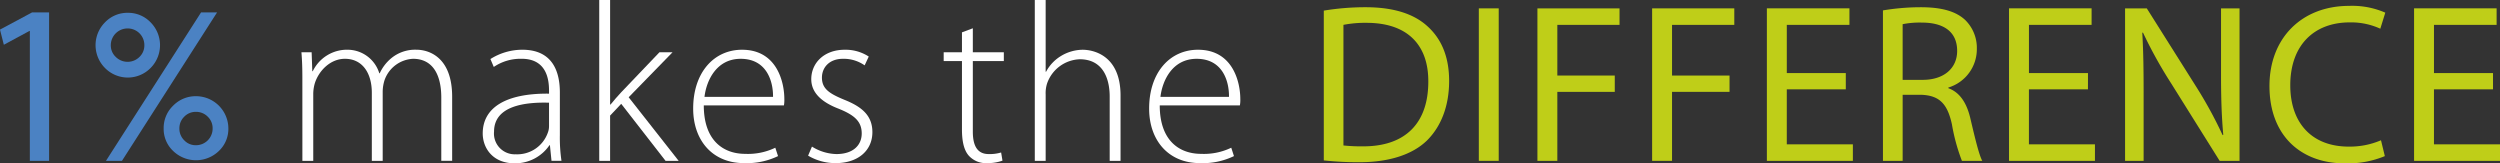 <svg xmlns="http://www.w3.org/2000/svg" width="494.849" height="32.331" viewBox="0 0 494.849 32.331">
  <rect x="0" y="0" width="494.849" height="32.331" fill="#333333" stroke="none"/>
  <g id="그룹_5" data-name="그룹 5" transform="translate(0 0)">
    <g id="그룹_4" data-name="그룹 4">
      <path id="패스_4" data-name="패스 4" d="M289.148,360.106h-.084L284,362.843l-.764-3,6.359-3.408h3.36v29.383h-3.81Z" transform="translate(-283.24 -353.981)" fill="#4b82c3"/>
      <path id="패스_5" data-name="패스 5" d="M300.659,356.517a6.128,6.128,0,0,1,4.508,1.887,6.4,6.4,0,0,1-.009,9.045,6.33,6.33,0,0,1-9.007,0,6.4,6.4,0,0,1-.007-9.045A6.119,6.119,0,0,1,300.659,356.517Zm14.5-.081h3.169L299.5,385.819h-3.166Zm-14.546,3.176a3.321,3.321,0,0,0-3.322,3.324,3.122,3.122,0,0,0,.986,2.317,3.325,3.325,0,0,0,4.685,0,3.135,3.135,0,0,0,.972-2.317,3.292,3.292,0,0,0-3.32-3.324Zm13.551,13.411a6.411,6.411,0,0,1,6.4,6.38,6.01,6.01,0,0,1-1.874,4.457,6.506,6.506,0,0,1-9.062,0,5.978,5.978,0,0,1-1.873-4.457,6.12,6.12,0,0,1,1.882-4.511A6.221,6.221,0,0,1,314.166,373.023Zm-.039,3.1a3.115,3.115,0,0,0-2.3.963,3.155,3.155,0,0,0-.956,2.319,3.2,3.2,0,0,0,.956,2.345,3.094,3.094,0,0,0,2.3.975,3.292,3.292,0,0,0,3.322-3.32,3.14,3.14,0,0,0-.965-2.326A3.231,3.231,0,0,0,314.127,376.12Z" transform="translate(-275.36 -353.981)" fill="#4b82c3"/>
      <path id="패스_6" data-name="패스 6" d="M318.233,366.393c0-1.969-.045-3.447-.183-5.146h2.019L320.2,365h.091a7.522,7.522,0,0,1,6.988-4.254,6.583,6.583,0,0,1,6.183,4.662h.084a8.452,8.452,0,0,1,2.2-2.912,7.4,7.4,0,0,1,5.106-1.75c2.1,0,7.031,1.169,7.031,9.318v12.672h-2.151V370.247c0-4.835-1.88-7.706-5.593-7.706a6.3,6.3,0,0,0-5.648,4.254,7.866,7.866,0,0,0-.358,2.151v13.793h-2.151V369.259c0-3.848-1.831-6.719-5.327-6.719-2.869,0-5.151,2.335-5.953,4.835a7.592,7.592,0,0,0-.314,2.11v13.253h-2.151Z" transform="translate(-258.383 -350.902)" fill="#fff"/>
      <path id="패스_7" data-name="패스 7" d="M354.253,377.636a31.367,31.367,0,0,0,.321,5.1H352.6l-.314-3.089h-.092a8.208,8.208,0,0,1-6.894,3.582c-4.347,0-6.315-3.044-6.315-5.912,0-4.969,4.347-7.969,13.125-7.878v-.586c0-2.1-.406-6.358-5.509-6.316a9.425,9.425,0,0,0-5.427,1.615l-.665-1.565a11.864,11.864,0,0,1,6.313-1.841c6.22,0,7.432,4.662,7.432,8.469Zm-2.144-6.407c-4.707-.134-10.883.586-10.883,5.732a4.108,4.108,0,0,0,4.294,4.481,6.425,6.425,0,0,0,6.359-4.3,3.521,3.521,0,0,0,.23-1.3Z" transform="translate(-243.435 -350.902)" fill="#fff"/>
      <path id="패스_8" data-name="패스 8" d="M354.591,375.691h.093c.535-.668,1.385-1.658,2.057-2.371l7.616-7.97h2.593l-8.685,8.906,9.894,12.585h-2.593l-8.776-11.284-2.2,2.328v8.956H352.44V355h2.151Z" transform="translate(-233.826 -355.004)" fill="#fff"/>
      <path id="패스_9" data-name="패스 9" d="M365.391,371.77c0,6.848,3.764,9.585,8.2,9.585a12.46,12.46,0,0,0,5.955-1.214l.542,1.659a14.255,14.255,0,0,1-6.764,1.387c-6.184,0-10.034-4.477-10.034-10.79,0-7.168,4.126-11.649,9.674-11.649,7.031,0,8.37,6.627,8.37,9.719a6.033,6.033,0,0,1-.082,1.3Zm13.706-1.7c.045-3-1.21-7.526-6.407-7.526-4.743,0-6.764,4.213-7.161,7.526Z" transform="translate(-226.083 -350.902)" fill="#fff"/>
      <path id="패스_10" data-name="패스 10" d="M377.323,379.919a9.495,9.495,0,0,0,4.835,1.478c3.406,0,5.014-1.836,5.014-4.076,0-2.372-1.431-3.627-4.523-4.882-3.534-1.344-5.463-3.267-5.463-5.866,0-3.135,2.463-5.824,6.627-5.824a8.428,8.428,0,0,1,4.751,1.347l-.811,1.745a7.213,7.213,0,0,0-4.292-1.3c-2.732,0-4.163,1.752-4.163,3.72,0,2.239,1.515,3.183,4.431,4.388,3.488,1.39,5.555,3.135,5.555,6.406,0,3.67-2.869,6.135-7.262,6.135a10.576,10.576,0,0,1-5.463-1.478Z" transform="translate(-216.604 -350.902)" fill="#fff"/>
      <path id="패스_11" data-name="패스 11" d="M397.985,358.27v4.748h6.136v1.745h-6.136v13.968c0,2.737.857,4.436,3.137,4.436a7.929,7.929,0,0,0,2.465-.315l.267,1.616a8.555,8.555,0,0,1-3,.49,4.559,4.559,0,0,1-3.673-1.478c-.987-1.118-1.347-2.953-1.347-5.151V364.763h-3.618v-1.745h3.618v-3.942Z" transform="translate(-205.424 -352.672)" fill="#fff"/>
      <path id="패스_12" data-name="패스 12" d="M402.737,355h2.151V369.2h.084a8.04,8.04,0,0,1,2.916-3.092,8.409,8.409,0,0,1,4.338-1.255c2.021,0,7.485,1.035,7.485,9.049v12.941h-2.149V374.126c0-3.853-1.524-7.391-5.915-7.391a7.111,7.111,0,0,0-6.491,4.835,6.367,6.367,0,0,0-.267,2.151v13.119h-2.151Z" transform="translate(-197.911 -355.004)" fill="#fff"/>
      <path id="패스_13" data-name="패스 13" d="M418.044,371.77c0,6.848,3.757,9.585,8.2,9.585a12.482,12.482,0,0,0,5.955-1.214l.535,1.659a14.212,14.212,0,0,1-6.757,1.387c-6.183,0-10.032-4.477-10.032-10.79,0-7.168,4.117-11.649,9.672-11.649,7.033,0,8.373,6.627,8.373,9.719a5.793,5.793,0,0,1-.086,1.3Zm13.706-1.7c.045-3-1.208-7.526-6.405-7.526-4.745,0-6.765,4.213-7.163,7.526Z" transform="translate(-188.484 -350.902)" fill="#fff"/>
      <path id="패스_14" data-name="패스 14" d="M436.11,356.511a50.3,50.3,0,0,1,8.286-.672c5.6,0,9.582,1.346,12.23,3.764,2.725,2.461,4.294,5.955,4.294,10.835,0,4.925-1.568,8.954-4.338,11.733-2.871,2.825-7.523,4.345-13.394,4.345a63.016,63.016,0,0,1-7.077-.358ZM440,383.2a33.491,33.491,0,0,0,3.942.175c8.378,0,12.856-4.655,12.856-12.806.046-7.122-3.987-11.642-12.221-11.642a22.336,22.336,0,0,0-4.577.4Z" transform="translate(-174.08 -354.408)" fill="#bfce18"/>
      <path id="패스_15" data-name="패스 15" d="M457.952,355.971v30.18h-3.939v-30.18Z" transform="translate(-161.296 -354.314)" fill="#bfce18"/>
      <path id="패스_16" data-name="패스 16" d="M460.78,355.971h16.256v3.267H464.722v10.031h11.371v3.226H464.722v13.656H460.78Z" transform="translate(-156.464 -354.314)" fill="#bfce18"/>
      <path id="패스_17" data-name="패스 17" d="M474.026,355.971h16.265v3.267H477.968v10.031h11.38v3.226h-11.38v13.656h-3.942Z" transform="translate(-147.005 -354.314)" fill="#bfce18"/>
      <path id="패스_18" data-name="패스 18" d="M502.9,372H491.219v10.883H504.3v3.267H487.277v-30.18h16.345v3.267h-12.4v9.537H502.9Z" transform="translate(-137.543 -354.314)" fill="#bfce18"/>
      <path id="패스_19" data-name="패스 19" d="M500.681,356.466a45.55,45.55,0,0,1,7.482-.627c4.165,0,6.9.807,8.733,2.463a7.72,7.72,0,0,1,2.37,5.778,7.925,7.925,0,0,1-5.639,7.655v.134c2.28.809,3.673,2.958,4.385,6.092.987,4.21,1.707,7.12,2.326,8.284h-4.025a37.705,37.705,0,0,1-1.975-7.208c-.895-4.163-2.547-5.734-6.083-5.867h-3.673v13.075h-3.9Zm3.9,13.747h3.978c4.172,0,6.812-2.283,6.812-5.732,0-3.9-2.825-5.6-6.942-5.6a17.033,17.033,0,0,0-3.848.315Z" transform="translate(-127.972 -354.408)" fill="#bfce18"/>
      <path id="패스_20" data-name="패스 20" d="M530.864,372H519.18v10.883h13.07v3.267h-17.01v-30.18h16.345v3.267h-12.4v9.537h11.685Z" transform="translate(-117.576 -354.314)" fill="#bfce18"/>
      <path id="패스_21" data-name="패스 21" d="M528.642,386.151v-30.18h4.3l9.628,15.269a83.88,83.88,0,0,1,5.372,9.808l.137-.048c-.36-4.028-.444-7.7-.444-12.4V355.971H551.3v30.18h-3.941l-9.58-15.312a87.556,87.556,0,0,1-5.595-10.079l-.137.046c.223,3.807.267,7.434.267,12.448v12.9Z" transform="translate(-108.006 -354.314)" fill="#bfce18"/>
      <path id="패스_22" data-name="패스 22" d="M568.153,385.419a19.189,19.189,0,0,1-7.976,1.431c-8.51,0-14.861-5.372-14.861-15.315,0-9.492,6.406-15.852,15.758-15.852a16.4,16.4,0,0,1,7.17,1.342l-.987,3.178a13.832,13.832,0,0,0-6.045-1.253c-7.077,0-11.777,4.525-11.777,12.451,0,7.434,4.254,12.136,11.556,12.136a15.645,15.645,0,0,0,6.4-1.255Z" transform="translate(-96.099 -354.519)" fill="#bfce18"/>
      <path id="패스_23" data-name="패스 23" d="M577.64,372H565.953v10.883h13.072v3.267h-17.01v-30.18h16.339v3.267h-12.4v9.537H577.64Z" transform="translate(-84.176 -354.314)" fill="#bfce18"/>
    </g>
  </g>
</svg>
